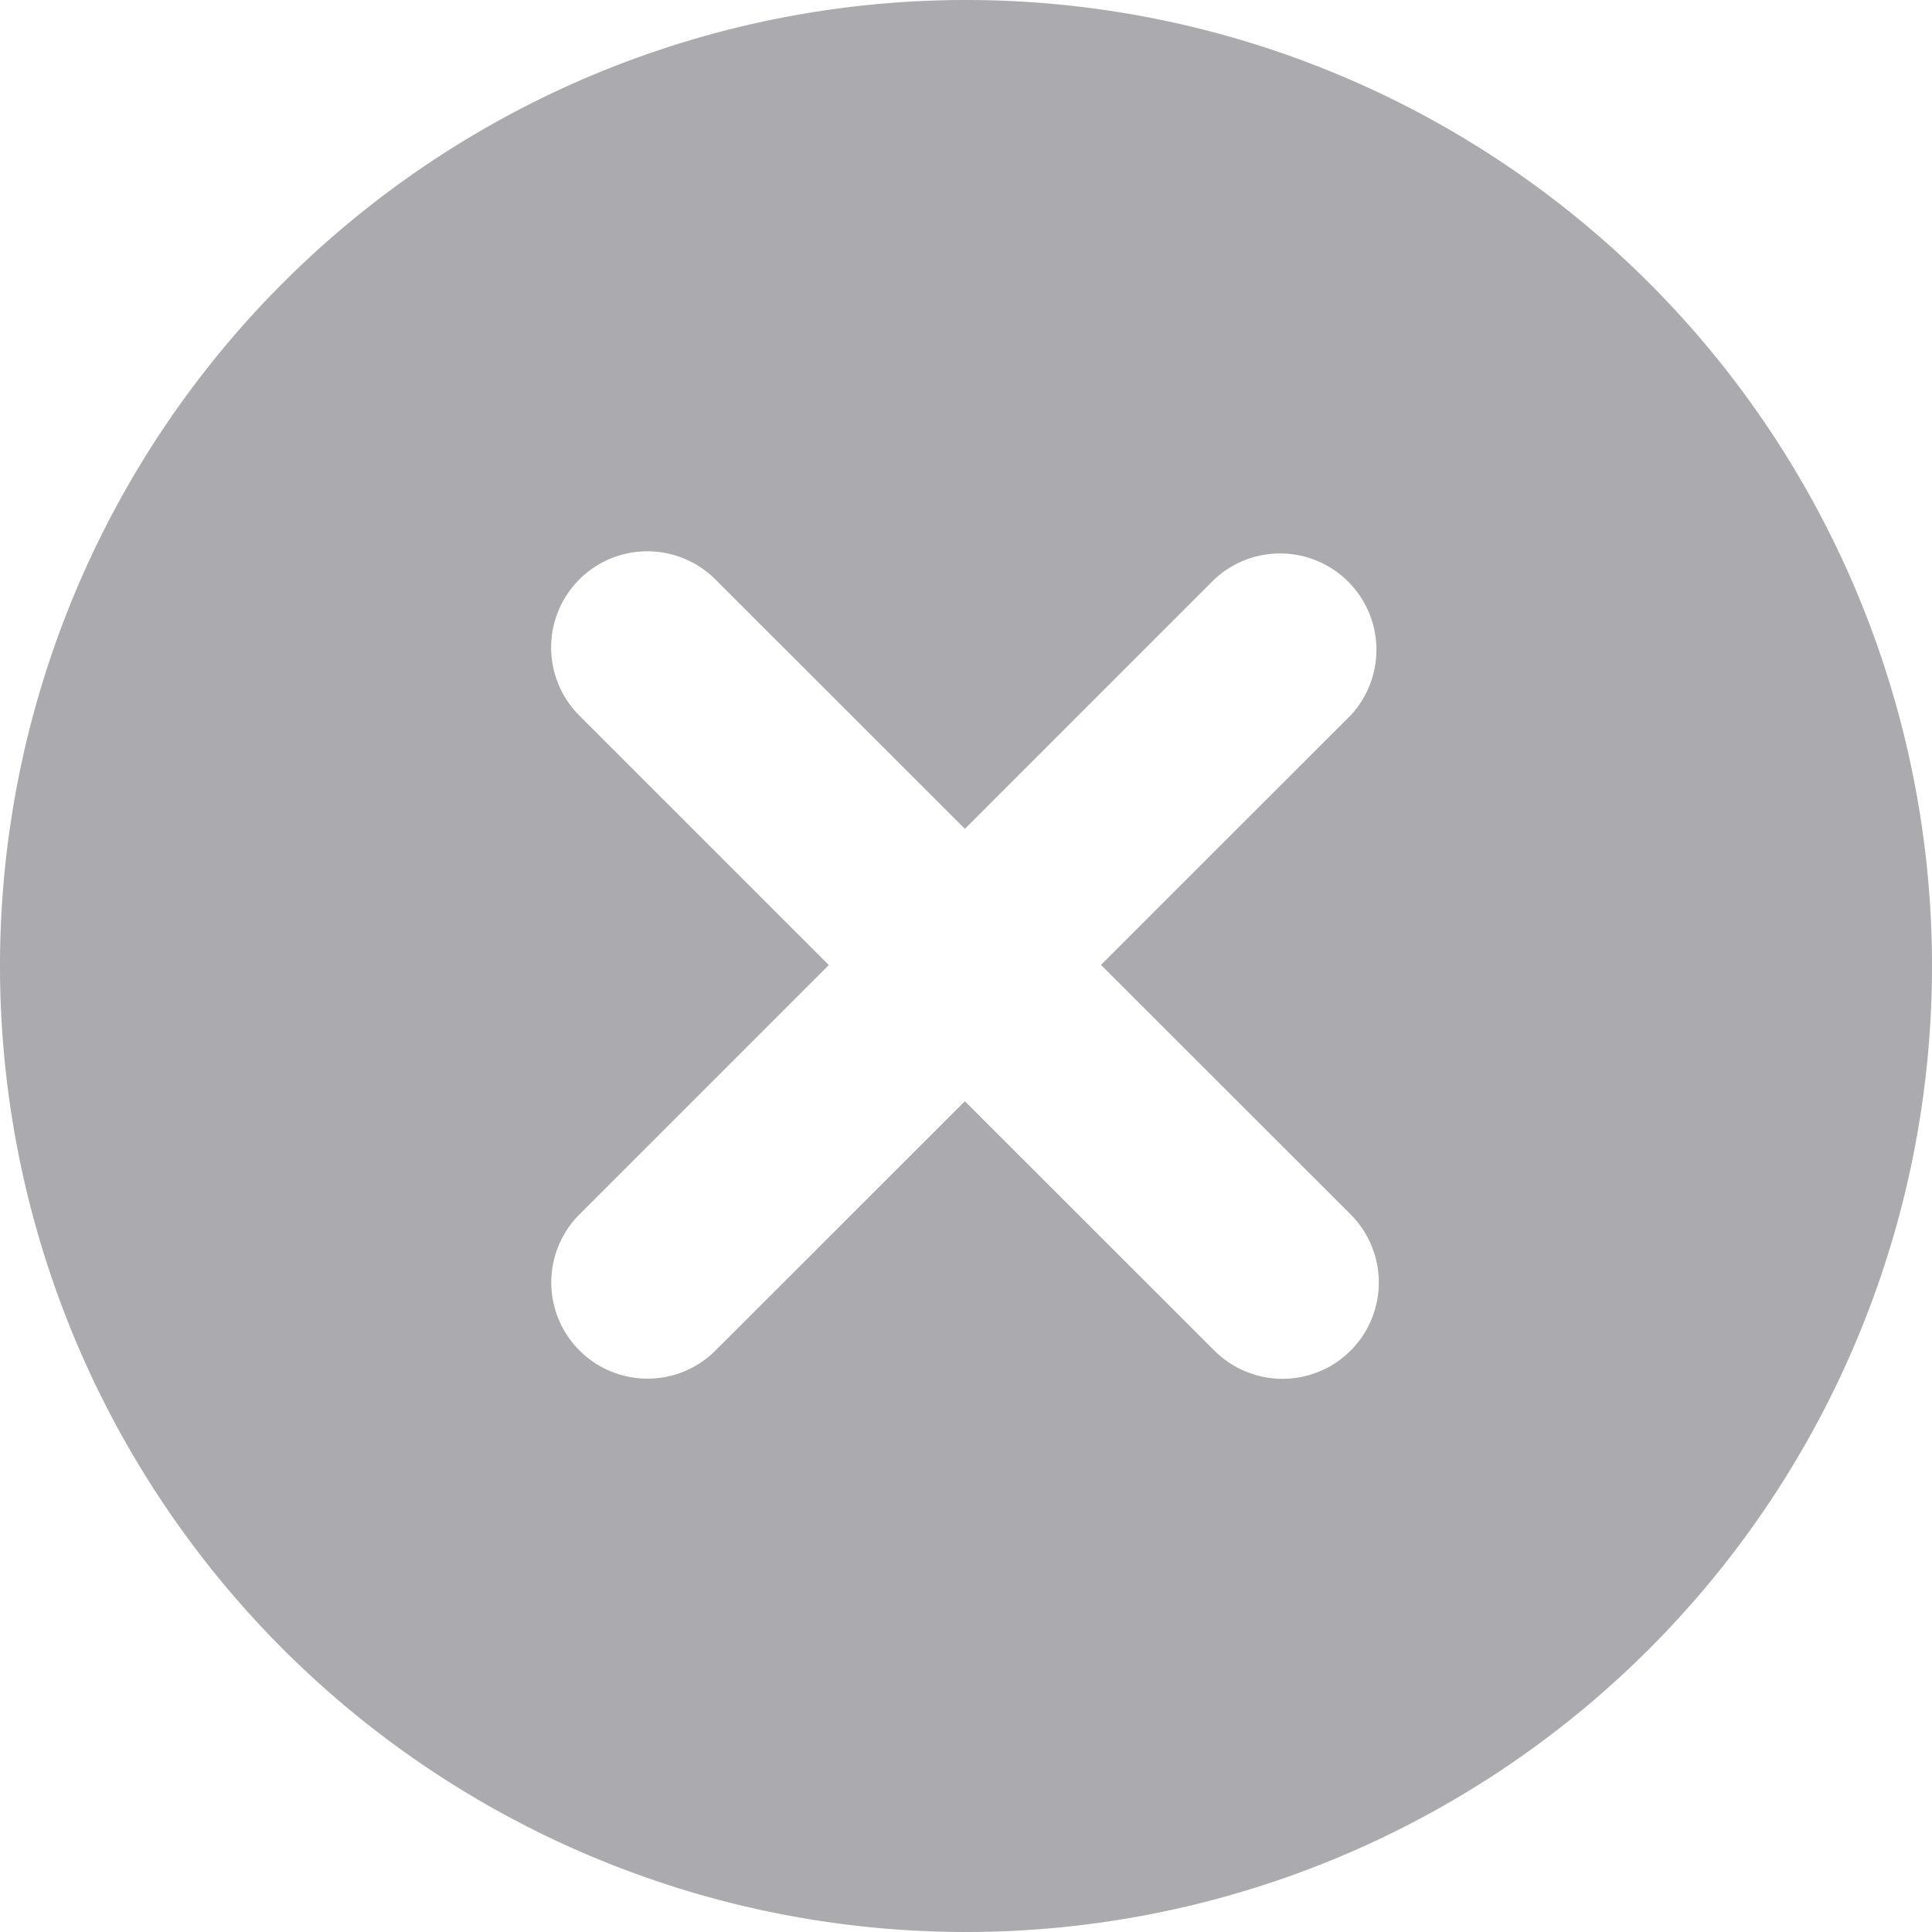 <svg width="14" height="14" viewBox="0 0 14 14" xmlns="http://www.w3.org/2000/svg">
    <path d="M7 14A7 7 0 1 1 7 0a7 7 0 0 1 0 14zm2.787-8.816a.698.698 0 0 0-.987-.986L6.992 6.006 5.184 4.199a.697.697 0 1 0-.986.986l1.808 1.808L4.199 8.8a.697.697 0 1 0 .986.986L6.992 7.98 8.8 9.787a.697.697 0 0 0 .987-.987L7.978 6.992l1.809-1.808z" fill="#AAAAAF" fill-rule="evenodd"/>
</svg>
